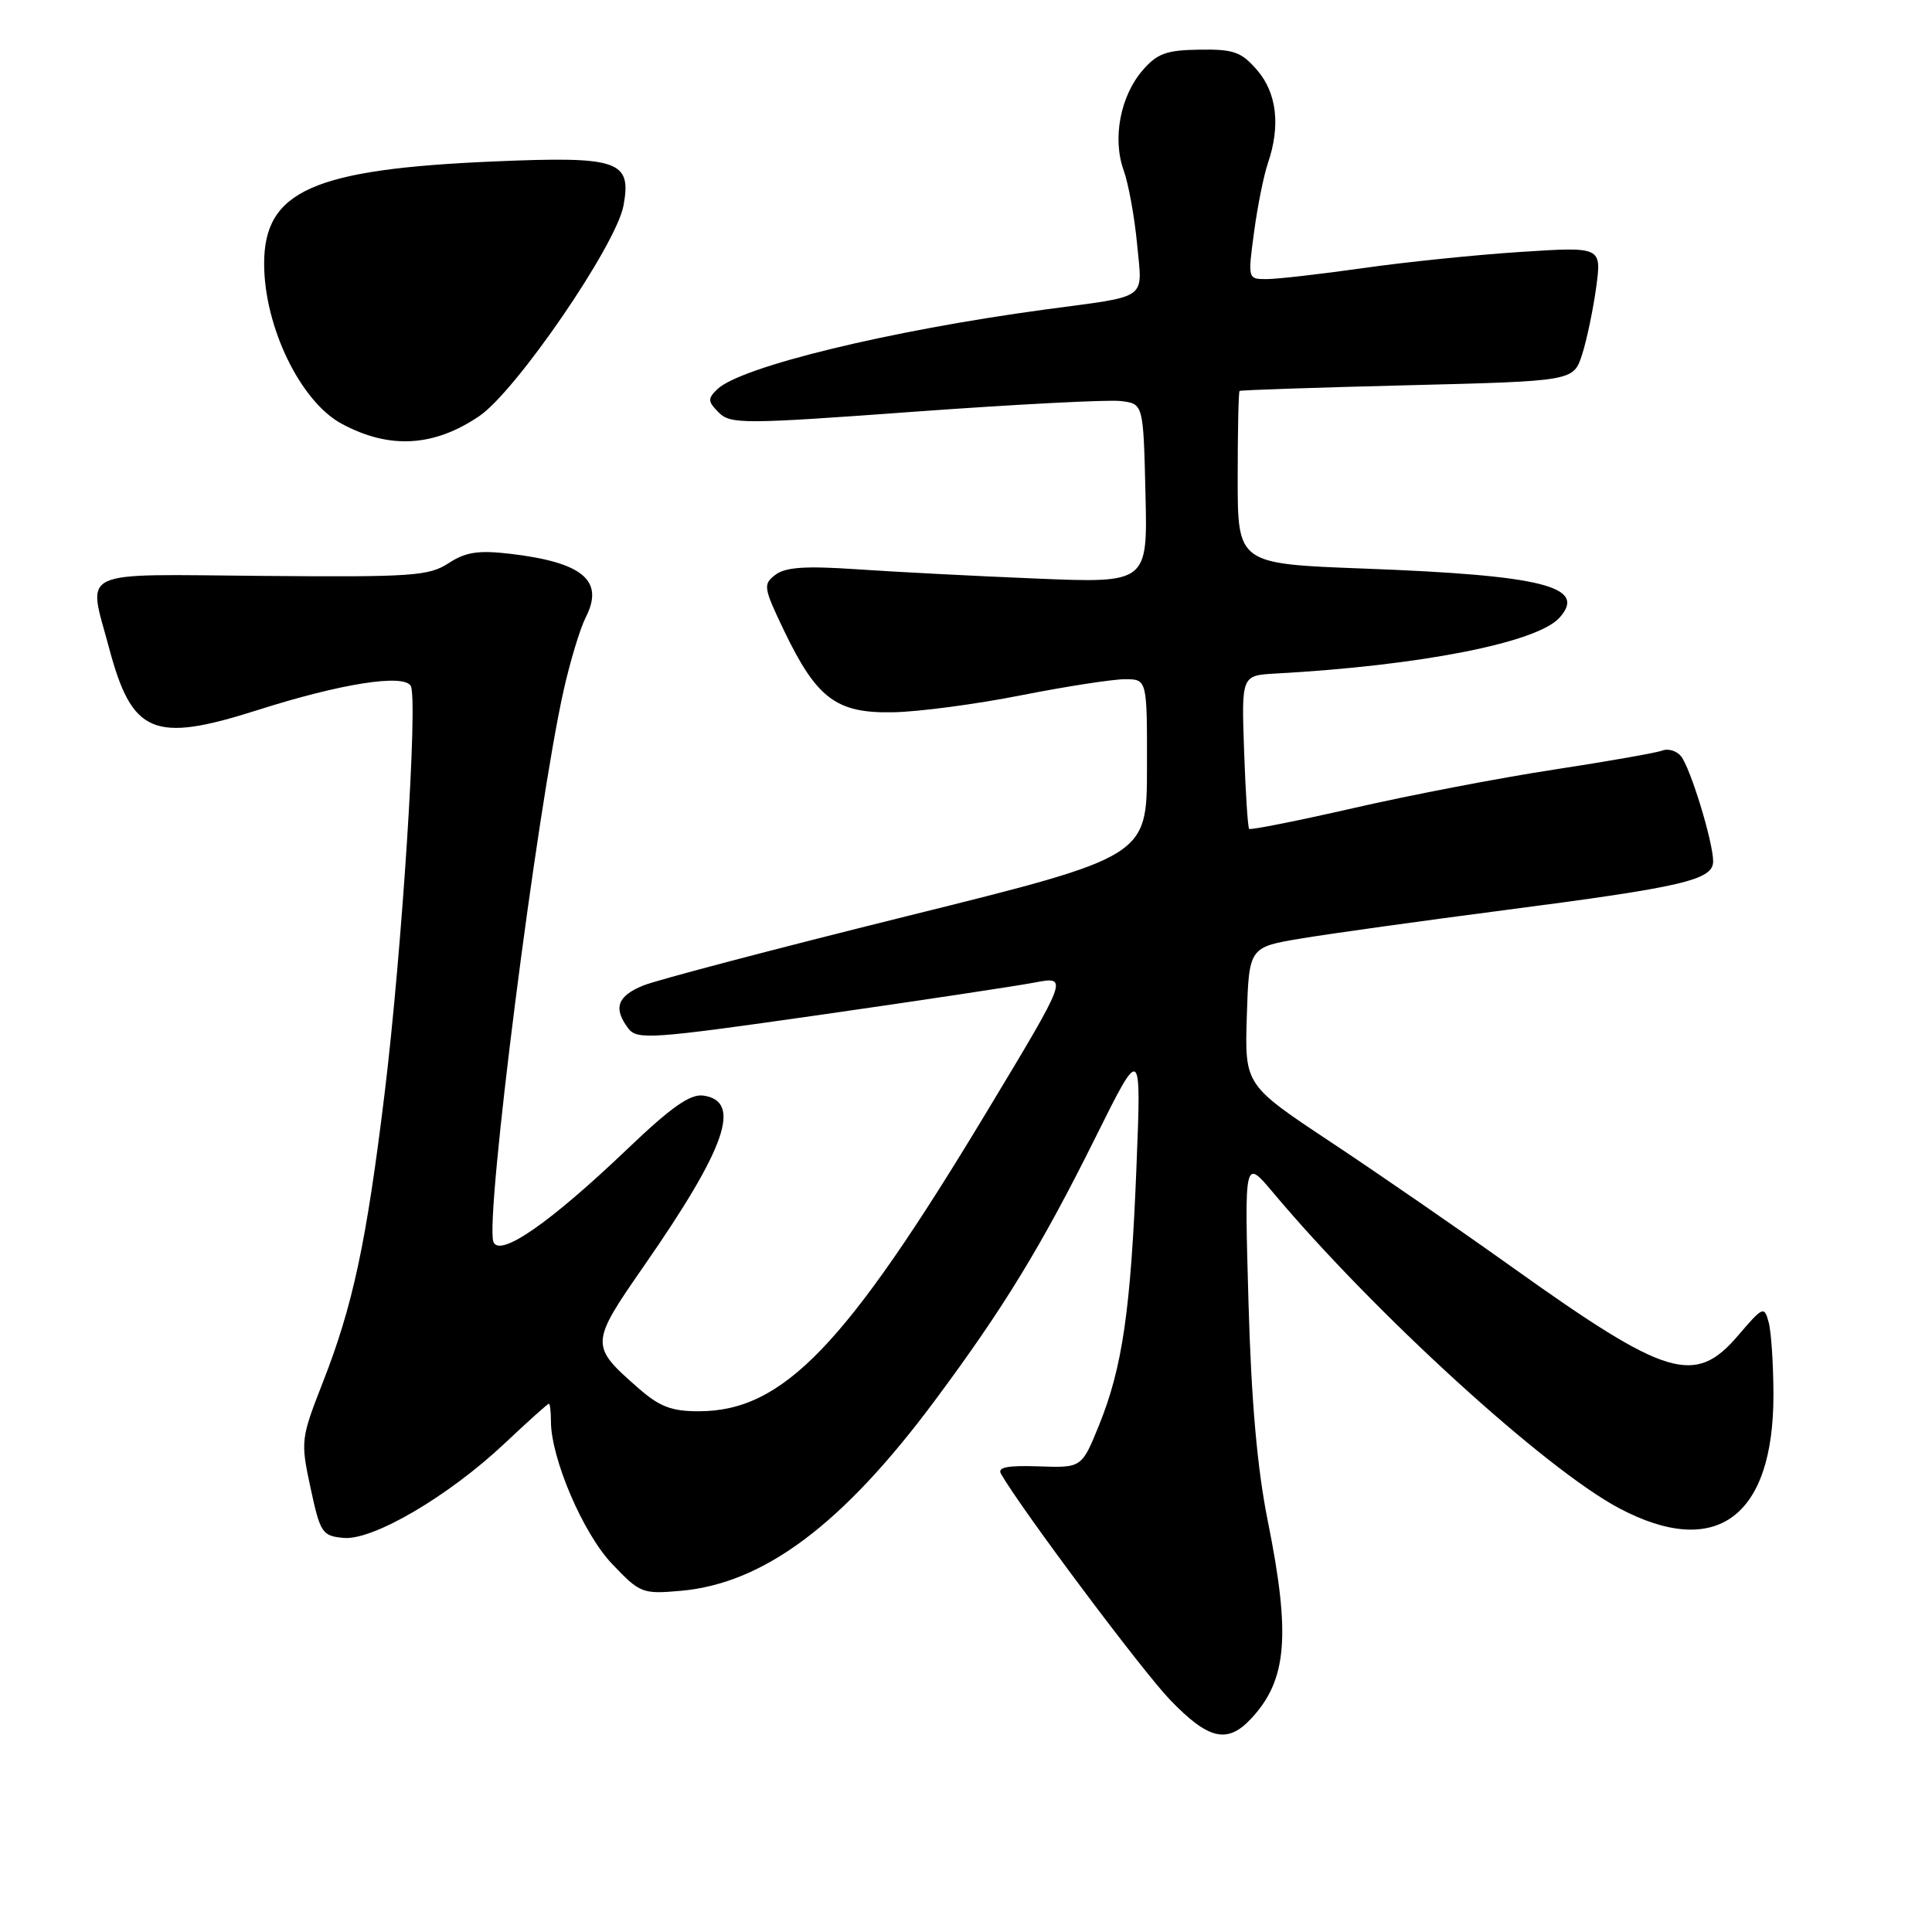 <?xml version="1.0" encoding="UTF-8" standalone="no"?>
<!DOCTYPE svg PUBLIC "-//W3C//DTD SVG 1.1//EN" "http://www.w3.org/Graphics/SVG/1.1/DTD/svg11.dtd" >
<svg xmlns="http://www.w3.org/2000/svg" xmlns:xlink="http://www.w3.org/1999/xlink" version="1.1" viewBox="0 0 256 256">
 <g >
 <path fill="currentColor"
d=" M 165.76 227.75 C 170.55 222.64 171.05 216.73 167.98 201.50 C 166.59 194.57 165.80 185.67 165.43 172.50 C 164.89 153.50 164.89 153.50 168.67 158.00 C 182.13 174.03 204.74 194.65 214.53 199.84 C 227.39 206.66 235.02 201.04 234.99 184.78 C 234.98 180.78 234.70 176.47 234.36 175.22 C 233.77 173.03 233.61 173.10 230.30 176.97 C 224.58 183.65 220.89 182.54 200.57 168.05 C 193.47 162.98 182.54 155.44 176.29 151.30 C 164.93 143.76 164.93 143.76 165.21 134.63 C 165.50 125.50 165.50 125.50 172.50 124.34 C 176.35 123.70 188.50 122.01 199.50 120.58 C 223.05 117.52 227.00 116.60 227.00 114.13 C 227.00 111.58 223.99 101.73 222.74 100.20 C 222.16 99.49 221.04 99.15 220.27 99.45 C 219.49 99.75 213.02 100.89 205.89 101.98 C 198.75 103.07 186.82 105.36 179.37 107.07 C 171.92 108.77 165.69 110.01 165.52 109.83 C 165.34 109.65 165.04 105.00 164.85 99.50 C 164.50 89.50 164.50 89.50 169.00 89.25 C 188.19 88.20 203.64 85.16 206.63 81.86 C 210.38 77.72 204.47 76.23 180.75 75.34 C 164.00 74.71 164.00 74.71 164.00 63.35 C 164.00 57.11 164.11 51.91 164.25 51.80 C 164.39 51.69 174.40 51.35 186.50 51.05 C 208.49 50.50 208.49 50.50 209.63 47.00 C 210.25 45.08 211.09 41.07 211.50 38.10 C 212.23 32.69 212.23 32.69 201.52 33.38 C 195.63 33.76 186.24 34.72 180.66 35.52 C 175.07 36.31 169.34 36.97 167.92 36.98 C 165.33 37.00 165.33 37.00 166.17 30.75 C 166.63 27.31 167.46 23.20 168.01 21.60 C 169.69 16.68 169.19 12.33 166.59 9.31 C 164.49 6.87 163.48 6.51 158.93 6.58 C 154.55 6.64 153.32 7.09 151.39 9.33 C 148.44 12.76 147.38 18.39 148.89 22.56 C 149.53 24.34 150.33 28.74 150.67 32.34 C 151.37 39.88 152.42 39.14 138.50 41.01 C 117.90 43.79 98.12 48.60 95.04 51.58 C 93.75 52.83 93.78 53.20 95.24 54.66 C 96.79 56.22 98.54 56.21 121.20 54.55 C 134.56 53.58 146.85 52.94 148.50 53.14 C 151.50 53.50 151.50 53.50 151.78 65.39 C 152.07 77.27 152.07 77.27 137.28 76.66 C 129.15 76.33 118.45 75.77 113.50 75.43 C 106.73 74.97 104.07 75.15 102.75 76.16 C 101.09 77.42 101.16 77.85 103.86 83.50 C 108.21 92.57 110.81 94.53 118.33 94.38 C 121.72 94.32 129.36 93.31 135.30 92.13 C 141.24 90.96 147.43 90.00 149.05 90.00 C 152.00 90.00 152.00 90.00 151.98 101.75 C 151.97 113.50 151.97 113.50 120.23 121.38 C 102.78 125.71 87.04 129.85 85.25 130.58 C 81.79 131.98 81.23 133.59 83.25 136.27 C 84.41 137.81 86.32 137.67 108.50 134.50 C 121.70 132.61 134.55 130.67 137.05 130.20 C 141.59 129.33 141.59 129.33 130.73 147.35 C 112.02 178.41 103.75 187.00 92.57 187.00 C 88.95 187.00 87.37 186.39 84.50 183.86 C 78.17 178.30 78.18 178.04 85.33 167.74 C 96.21 152.08 98.36 145.90 93.19 145.17 C 91.46 144.93 88.96 146.68 83.16 152.22 C 72.89 162.03 66.20 166.68 65.38 164.55 C 64.23 161.56 71.12 107.42 74.68 91.50 C 75.54 87.65 76.86 83.29 77.61 81.81 C 80.11 76.93 77.24 74.52 67.61 73.38 C 63.37 72.89 61.72 73.14 59.43 74.63 C 56.83 76.33 54.56 76.48 34.78 76.31 C 9.85 76.10 11.63 75.27 14.44 85.81 C 17.49 97.29 20.32 98.48 34.10 94.10 C 45.13 90.58 53.43 89.27 54.42 90.87 C 55.42 92.49 53.27 126.01 50.96 144.91 C 48.55 164.64 46.76 173.01 42.78 183.16 C 39.85 190.66 39.82 190.95 41.15 197.16 C 42.43 203.12 42.69 203.52 45.51 203.78 C 49.40 204.15 59.42 198.27 66.88 191.25 C 69.94 188.36 72.57 186.00 72.73 186.00 C 72.88 186.00 73.00 187.04 73.00 188.31 C 73.00 193.23 77.26 203.19 81.09 207.21 C 84.81 211.12 85.10 211.24 90.22 210.79 C 101.22 209.81 111.65 202.01 123.85 185.61 C 132.99 173.33 138.00 165.12 145.18 150.67 C 151.23 138.50 151.23 138.50 150.59 154.54 C 149.84 173.55 148.73 181.20 145.63 188.84 C 143.33 194.50 143.33 194.50 137.64 194.30 C 133.46 194.16 132.13 194.42 132.64 195.30 C 135.50 200.23 151.36 221.41 155.05 225.25 C 160.13 230.52 162.62 231.10 165.76 227.75 Z  M 63.50 55.14 C 68.37 51.85 81.63 32.50 82.61 27.27 C 83.73 21.28 82.00 20.69 65.49 21.39 C 41.49 22.41 35.00 25.29 35.00 34.93 C 35.00 43.28 39.81 53.22 45.29 56.16 C 51.60 59.55 57.48 59.22 63.50 55.14 Z "/>
</g>
</svg>